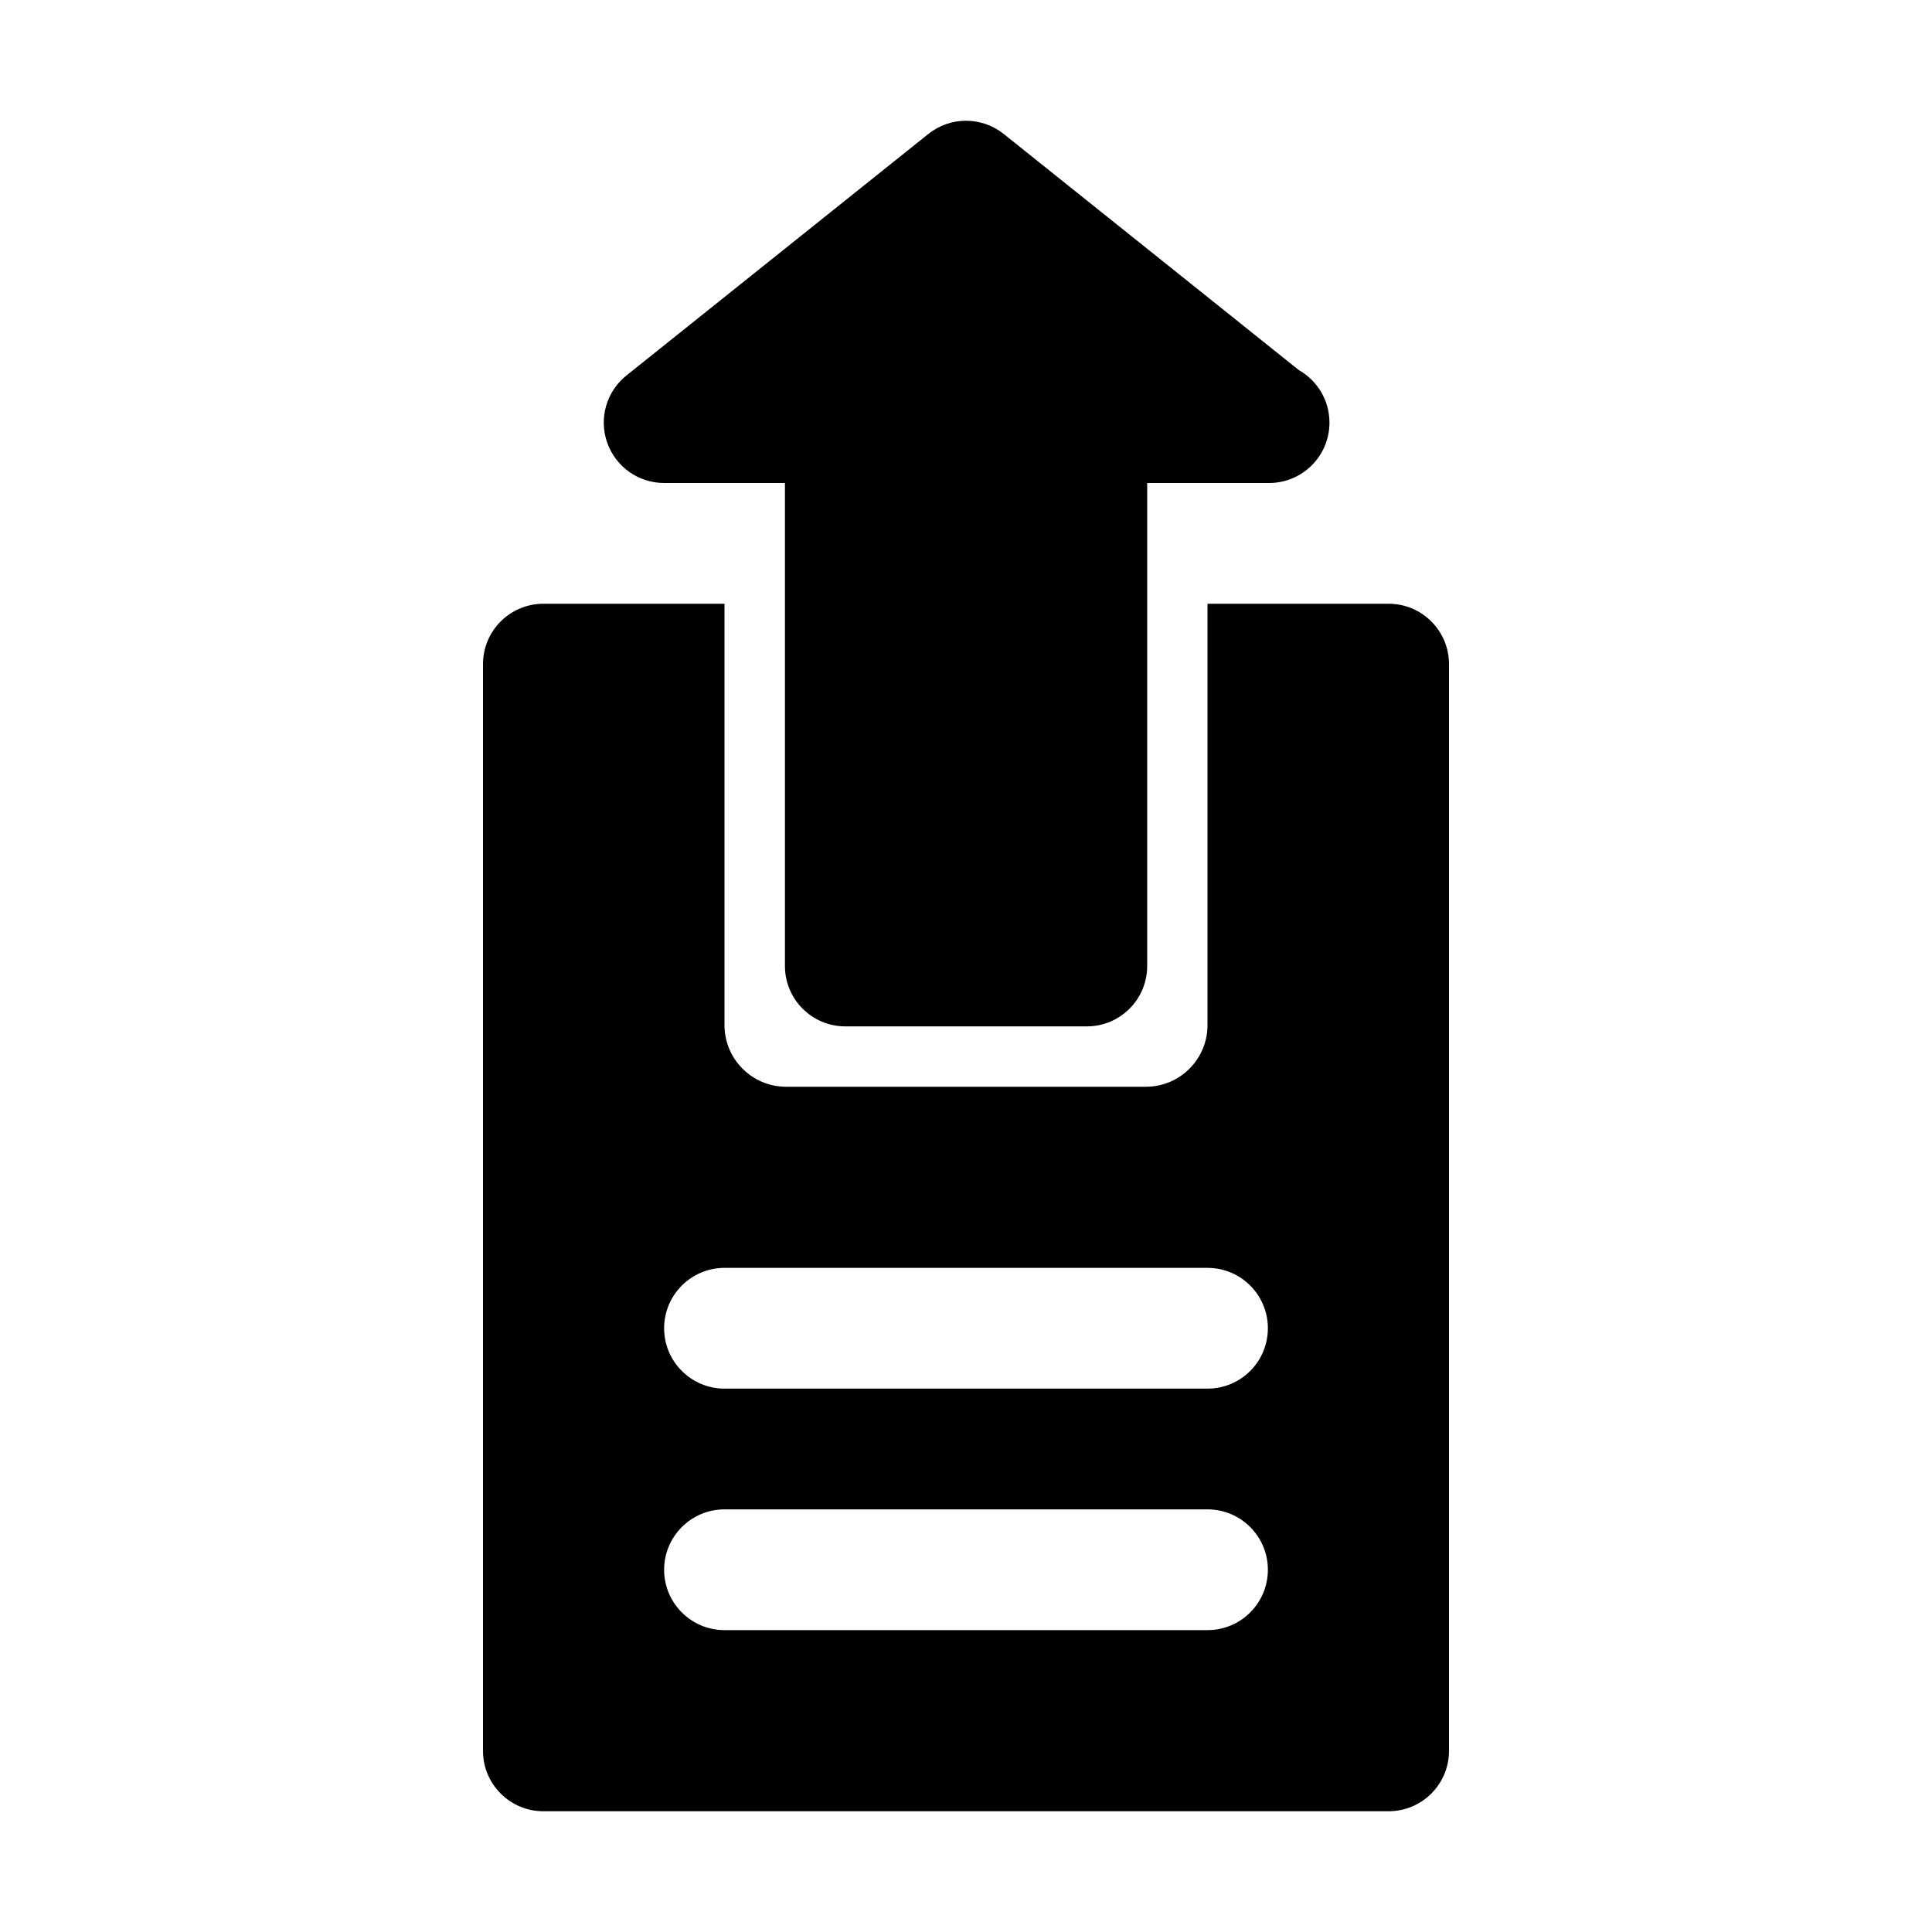 <svg enable-background="new 0 0 32 32" viewBox="0 0 32 32" xmlns="http://www.w3.org/2000/svg"><g id="_x30_3"><path d="m21.513 6.13-4.888-3.911c-.365-.292-.884-.292-1.249 0l-5 4c-.332.265-.46.711-.319 1.112.141.401.519.669.944.669h2v8c0 .552.448 1 1 1h4c.553 0 1-.448 1-1v-8h2c.008.001.015 0 .019 0 .553 0 1-.448 1-1 0-.373-.204-.698-.507-.87z"></path><path d="m23 10h-3v6.979c0 .564-.457 1.021-1.021 1.021h-5.958c-.564 0-1.021-.457-1.021-1.021v-6.979h-3c-.552 0-1 .448-1 1v18c0 .552.448 1 1 1h14c.552 0 1-.448 1-1v-18c0-.552-.448-1-1-1zm-3 17h-8c-.552 0-1-.448-1-1s.448-1 1-1h8c.553 0 1 .448 1 1s-.447 1-1 1zm0-4h-8c-.552 0-1-.448-1-1s.448-1 1-1h8c.553 0 1 .448 1 1s-.447 1-1 1z"></path></g></svg>